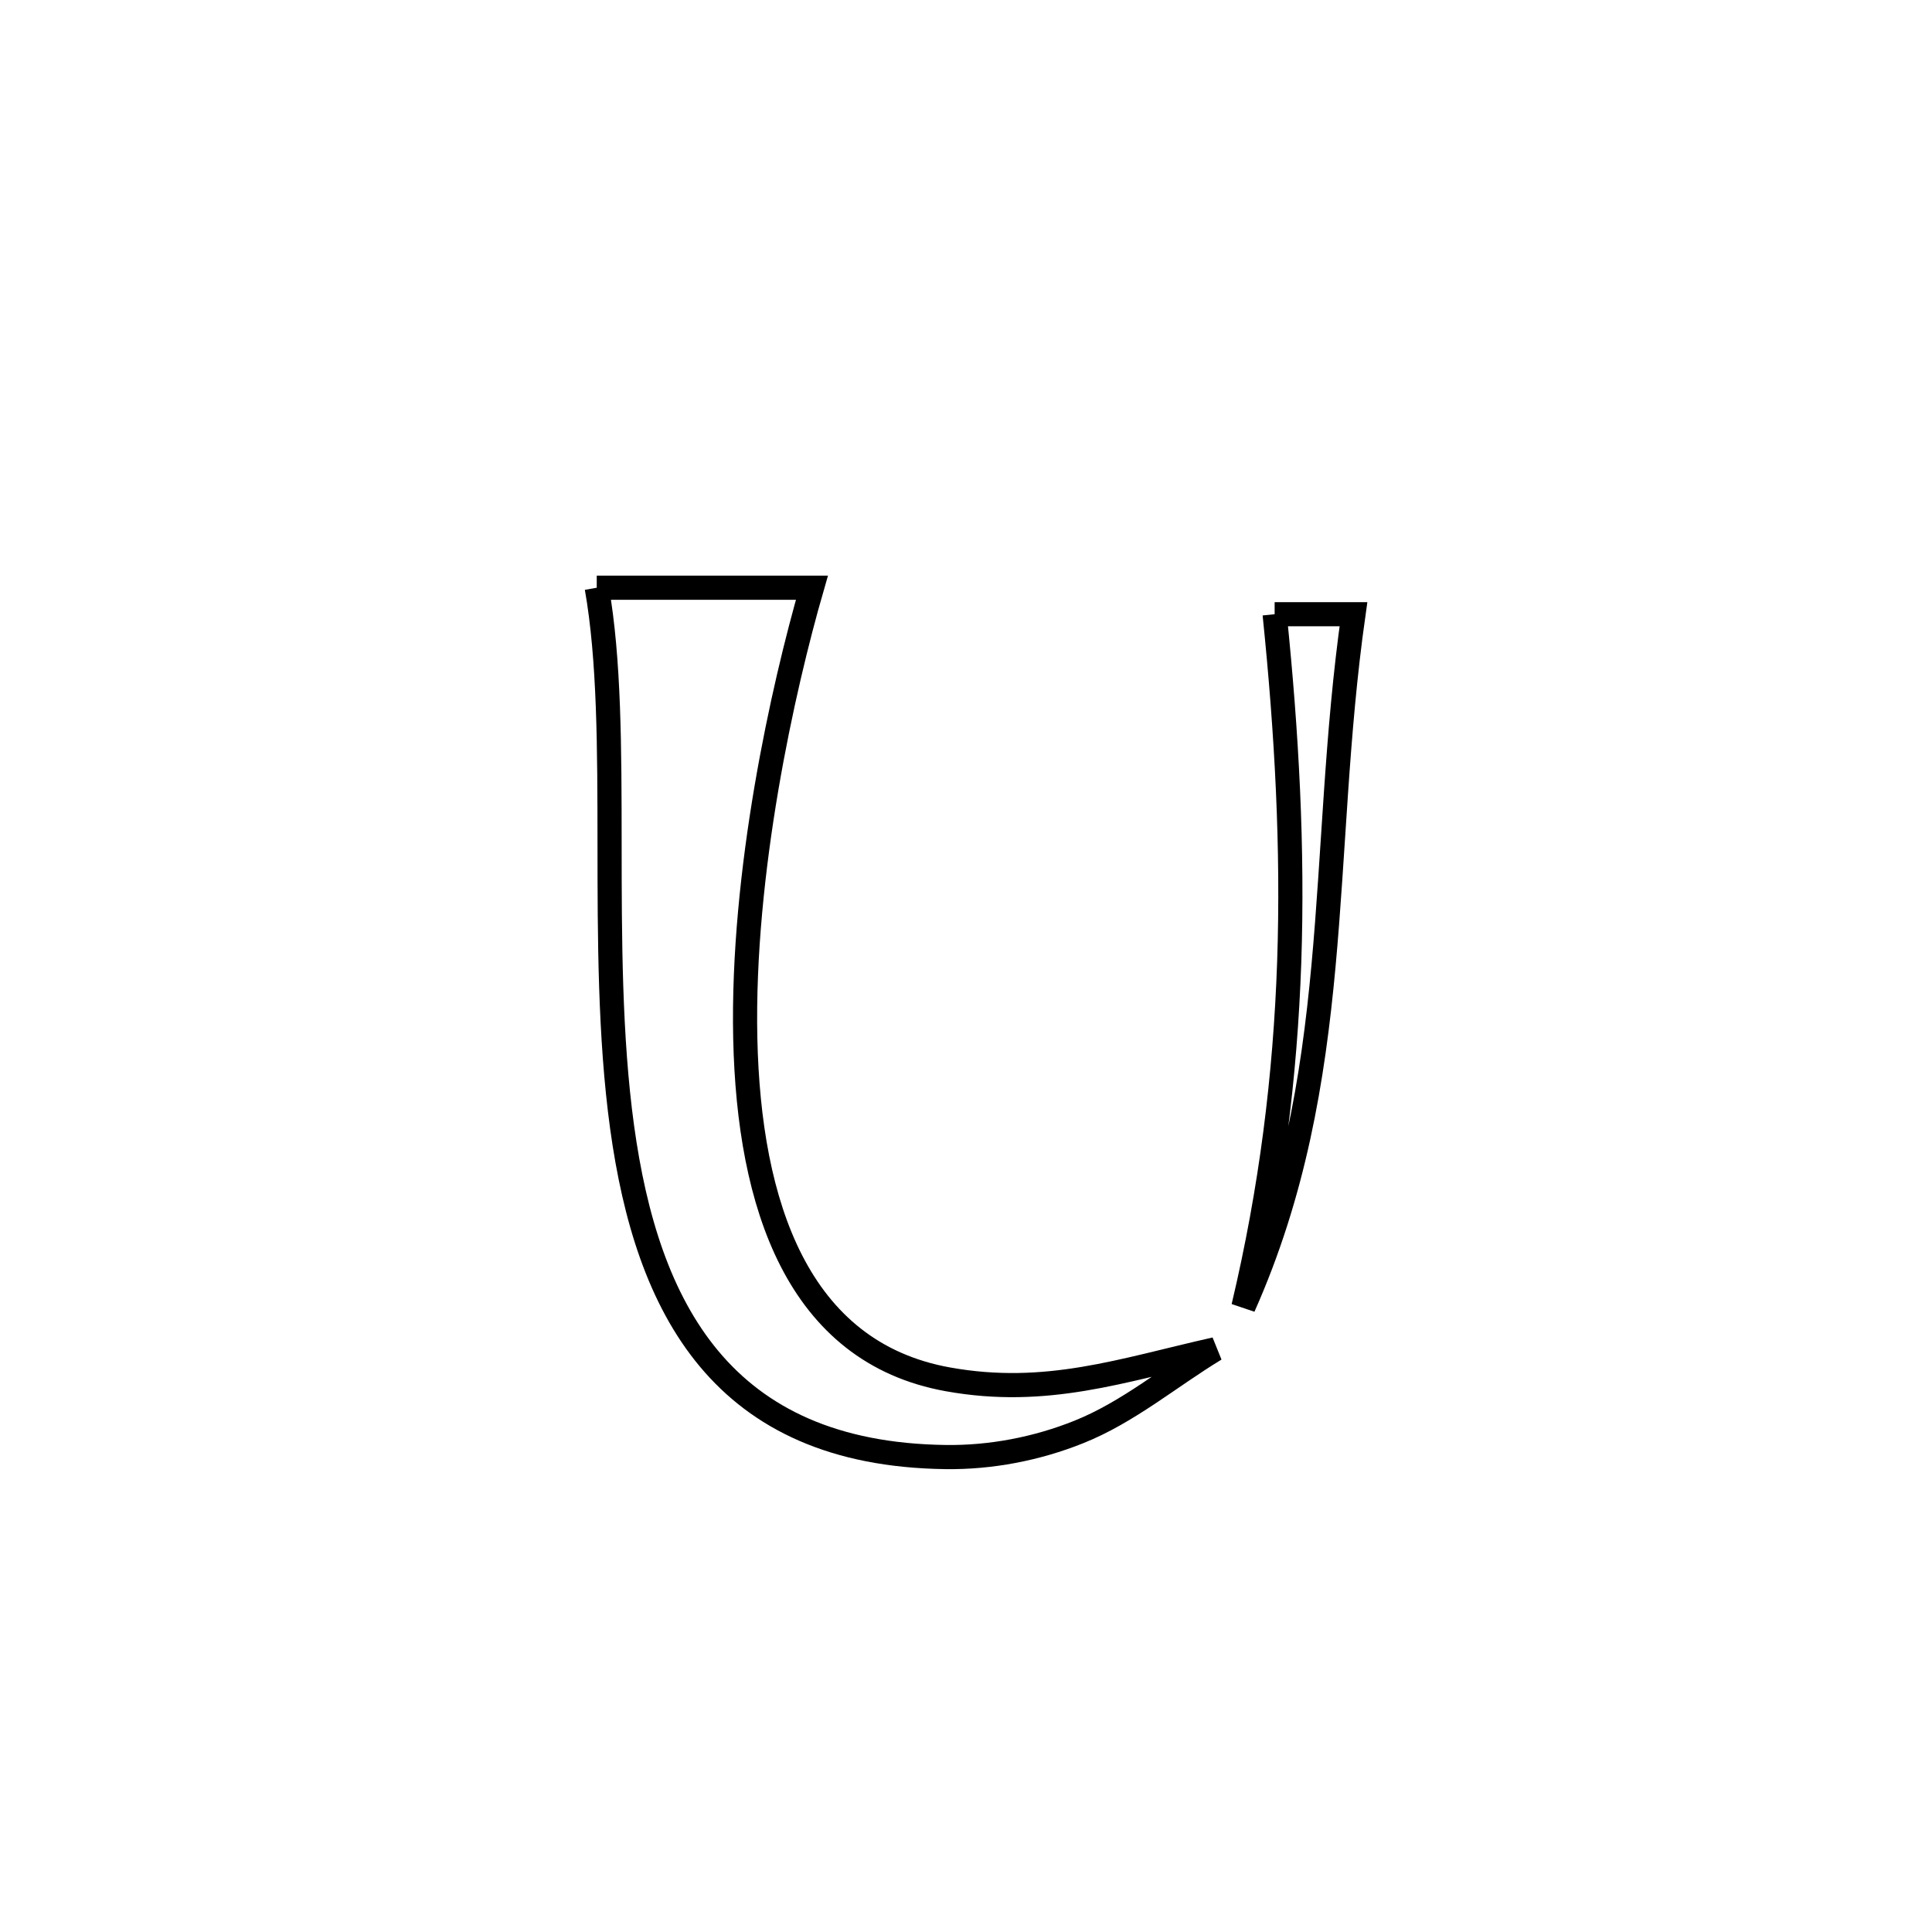 <svg xmlns="http://www.w3.org/2000/svg" viewBox="0.0 0.0 24.0 24.0" height="200px" width="200px"><path fill="none" stroke="black" stroke-width=".3" stroke-opacity="1.0"  filling="0" d="M7.413 7.301 L7.413 7.301 C8.304 7.301 9.195 7.301 10.086 7.301 L10.086 7.301 C9.727 8.544 9.214 10.834 9.258 12.898 C9.303 14.962 9.905 16.799 11.777 17.135 C12.999 17.354 13.934 17.023 15.096 16.761 L15.096 16.761 C14.531 17.104 14.014 17.544 13.4 17.789 C12.879 17.998 12.306 18.108 11.745 18.1 C8.963 18.063 8.037 16.249 7.728 14.002 C7.419 11.755 7.727 9.074 7.413 7.301 L7.413 7.301"></path>
<path fill="none" stroke="black" stroke-width=".3" stroke-opacity="1.0"  filling="0" d="M15.834 7.63 L15.834 7.63 C16.161 7.63 16.487 7.63 16.813 7.63 L16.813 7.63 C16.6 9.13 16.572 10.576 16.441 11.999 C16.31 13.422 16.074 14.823 15.446 16.234 L15.446 16.234 C15.793 14.771 15.966 13.365 16.015 11.953 C16.063 10.54 15.987 9.121 15.834 7.63 L15.834 7.63"></path></svg>